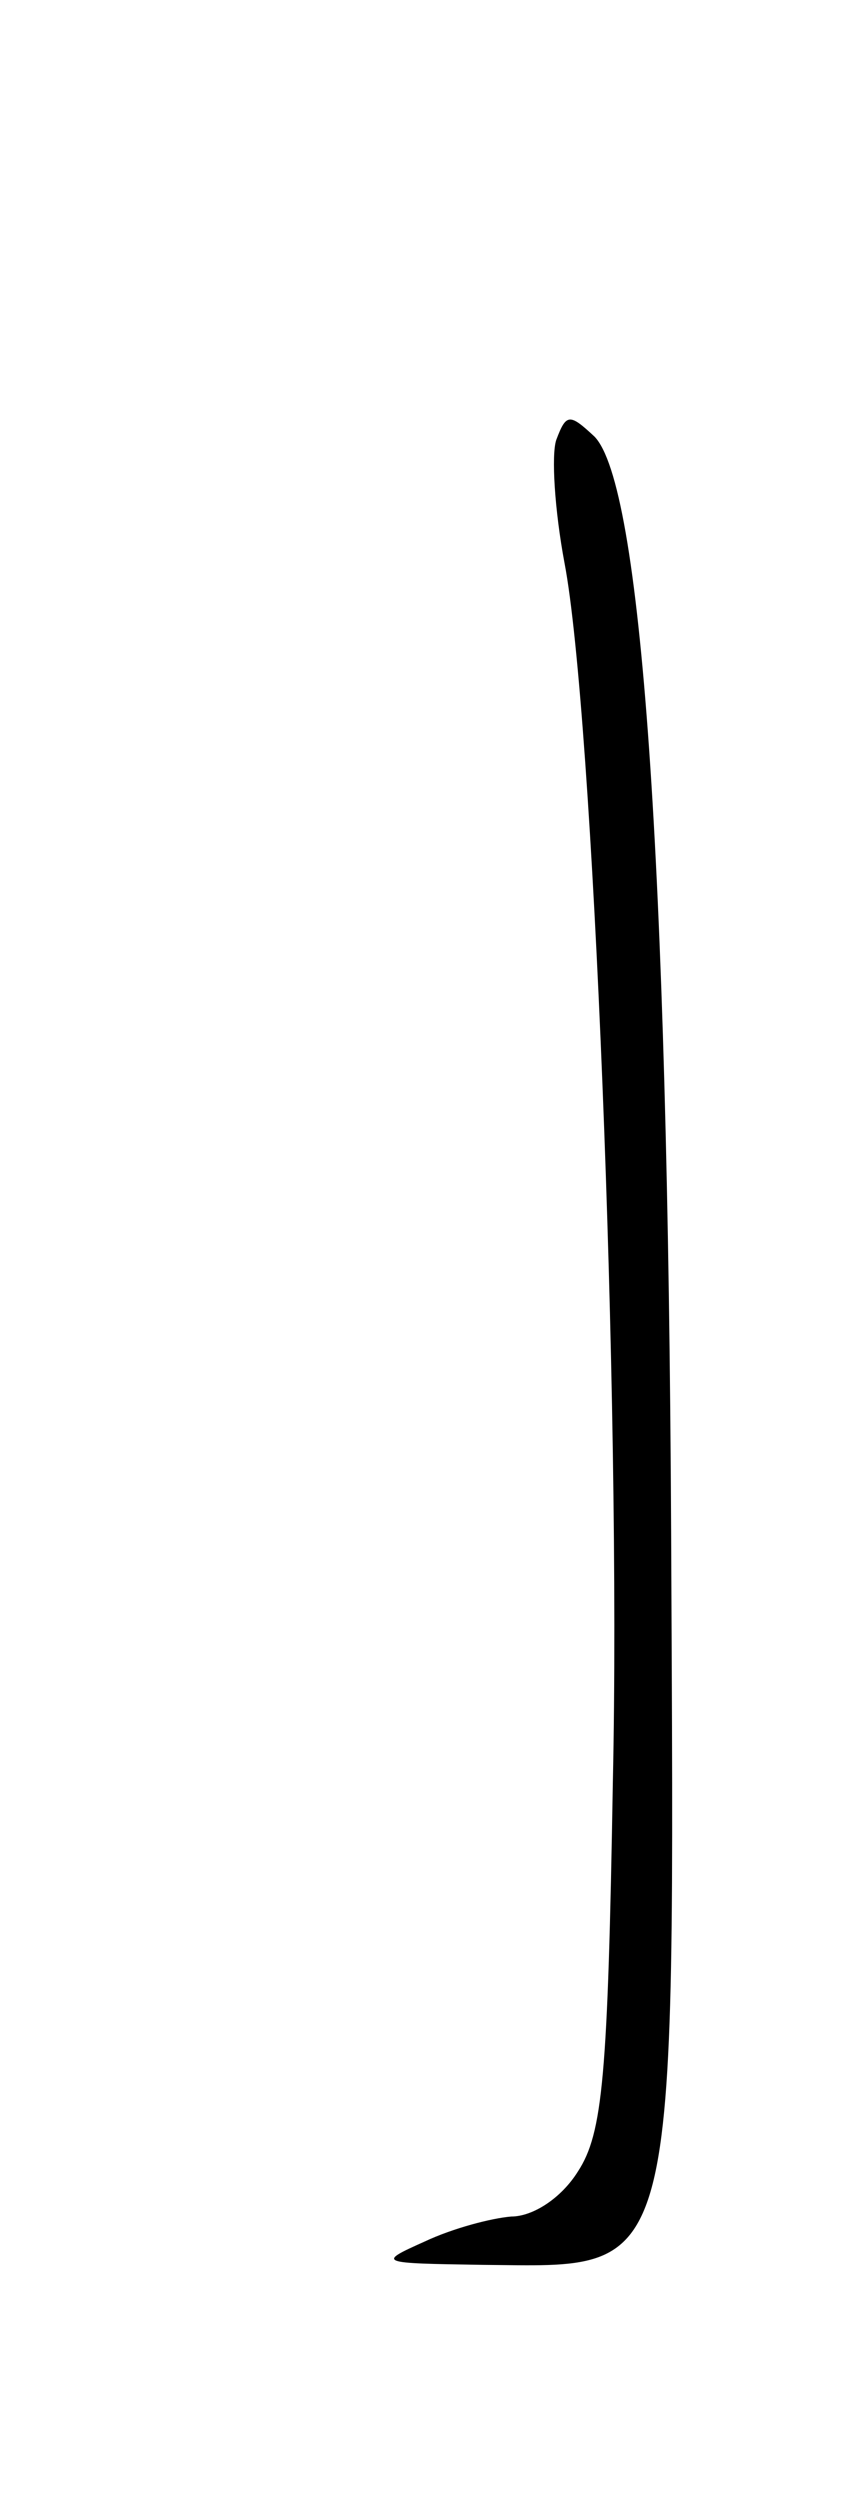<svg id="j" version="1" xmlns="http://www.w3.org/2000/svg" width="69.333" height="200" viewBox="0 0 52 150"><path d="M33.4 26.4c-.3.9-.1 4.2.5 7.4 1.7 8.9 3.4 50.1 2.9 73.1-.3 17.7-.6 21.1-2.1 23.4-1 1.6-2.7 2.7-4 2.7-1.2.1-3.5.7-5.2 1.5-2.9 1.3-2.8 1.3 3.5 1.4 11.9.1 11.5 1.6 11.3-43.9-.2-40.7-1.8-62.9-4.6-65.8-1.5-1.4-1.7-1.4-2.3.2z"/></svg>